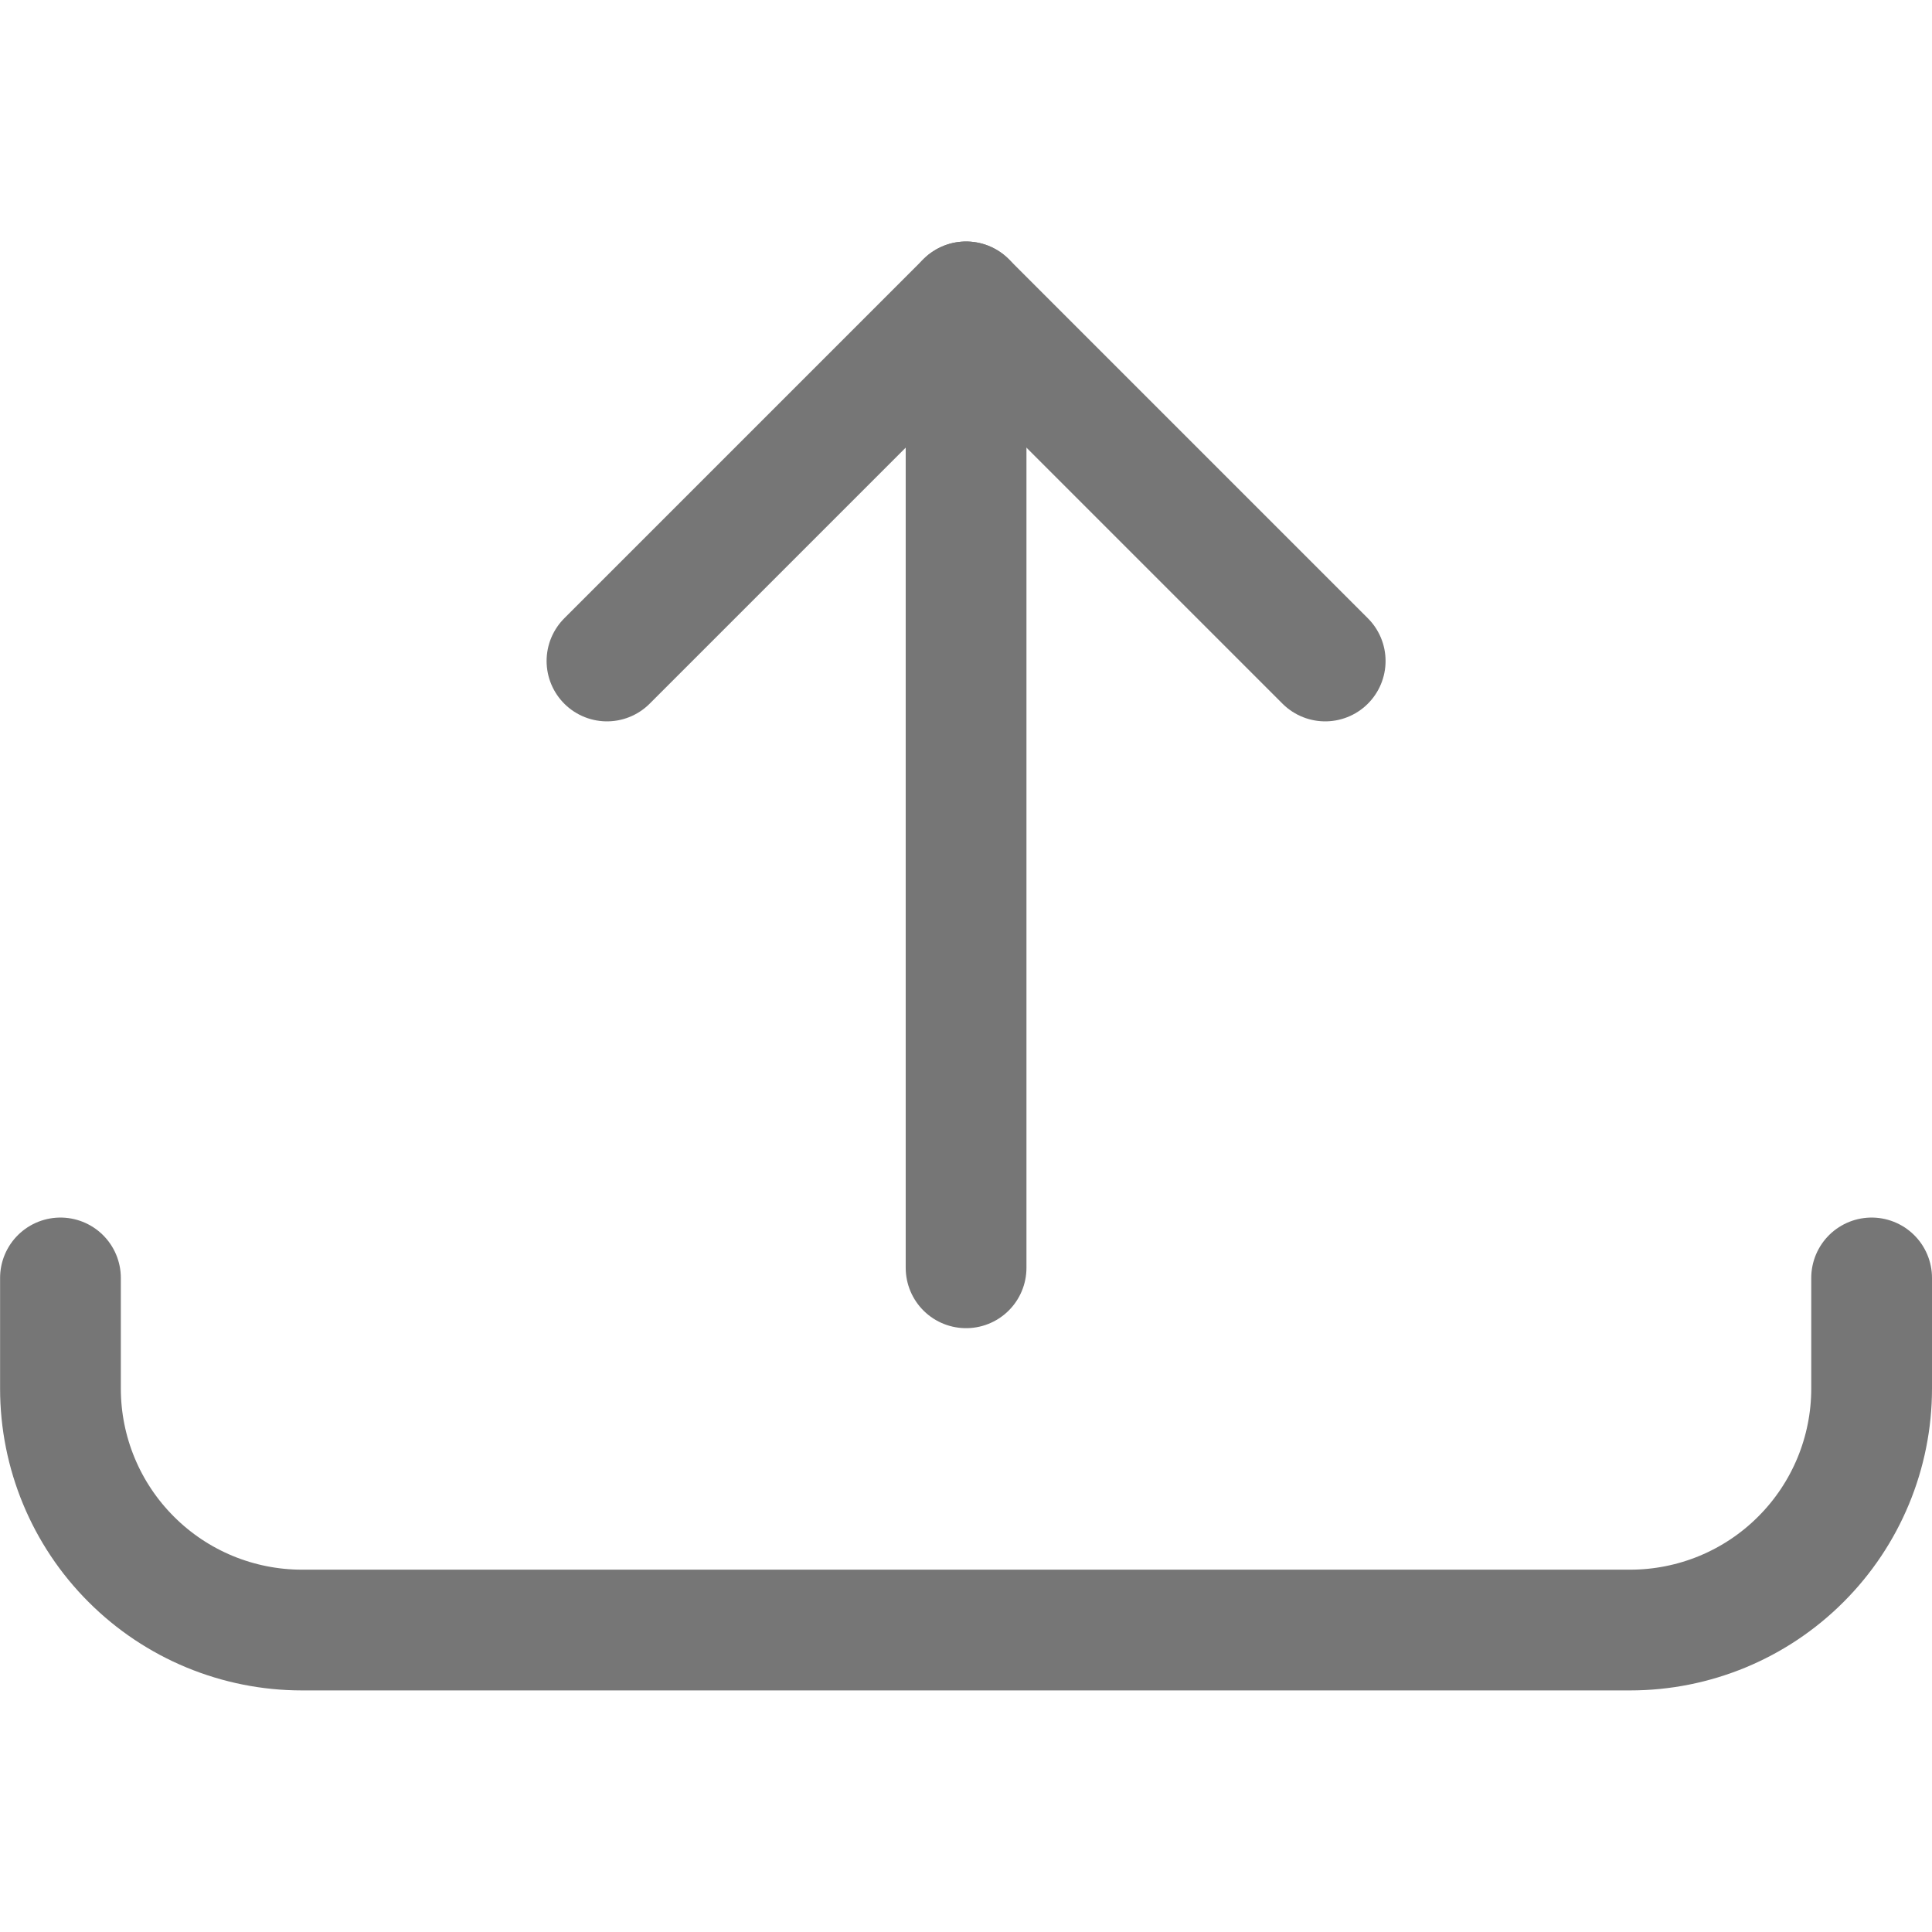 <svg width="24" height="24" viewBox="0 0 24 24" fill="none" xmlns="http://www.w3.org/2000/svg">
<path d="M12.001 15.749V3.75" stroke="#767676" stroke-width="1.5" stroke-linecap="round" stroke-linejoin="round"/>
<path d="M7.54 8.211L12.001 3.75L16.462 8.211" stroke="#767676" stroke-width="1.5" stroke-linecap="round" stroke-linejoin="round"/>
<path d="M0.751 15.875V17.249C0.751 18.045 1.067 18.808 1.63 19.37C2.192 19.933 2.955 20.249 3.751 20.249H20.25C21.046 20.249 21.809 19.933 22.371 19.37C22.934 18.808 23.25 18.045 23.25 17.249V15.875" stroke="#767676" stroke-width="1.5" stroke-linecap="round" stroke-linejoin="round"/>
</svg>
